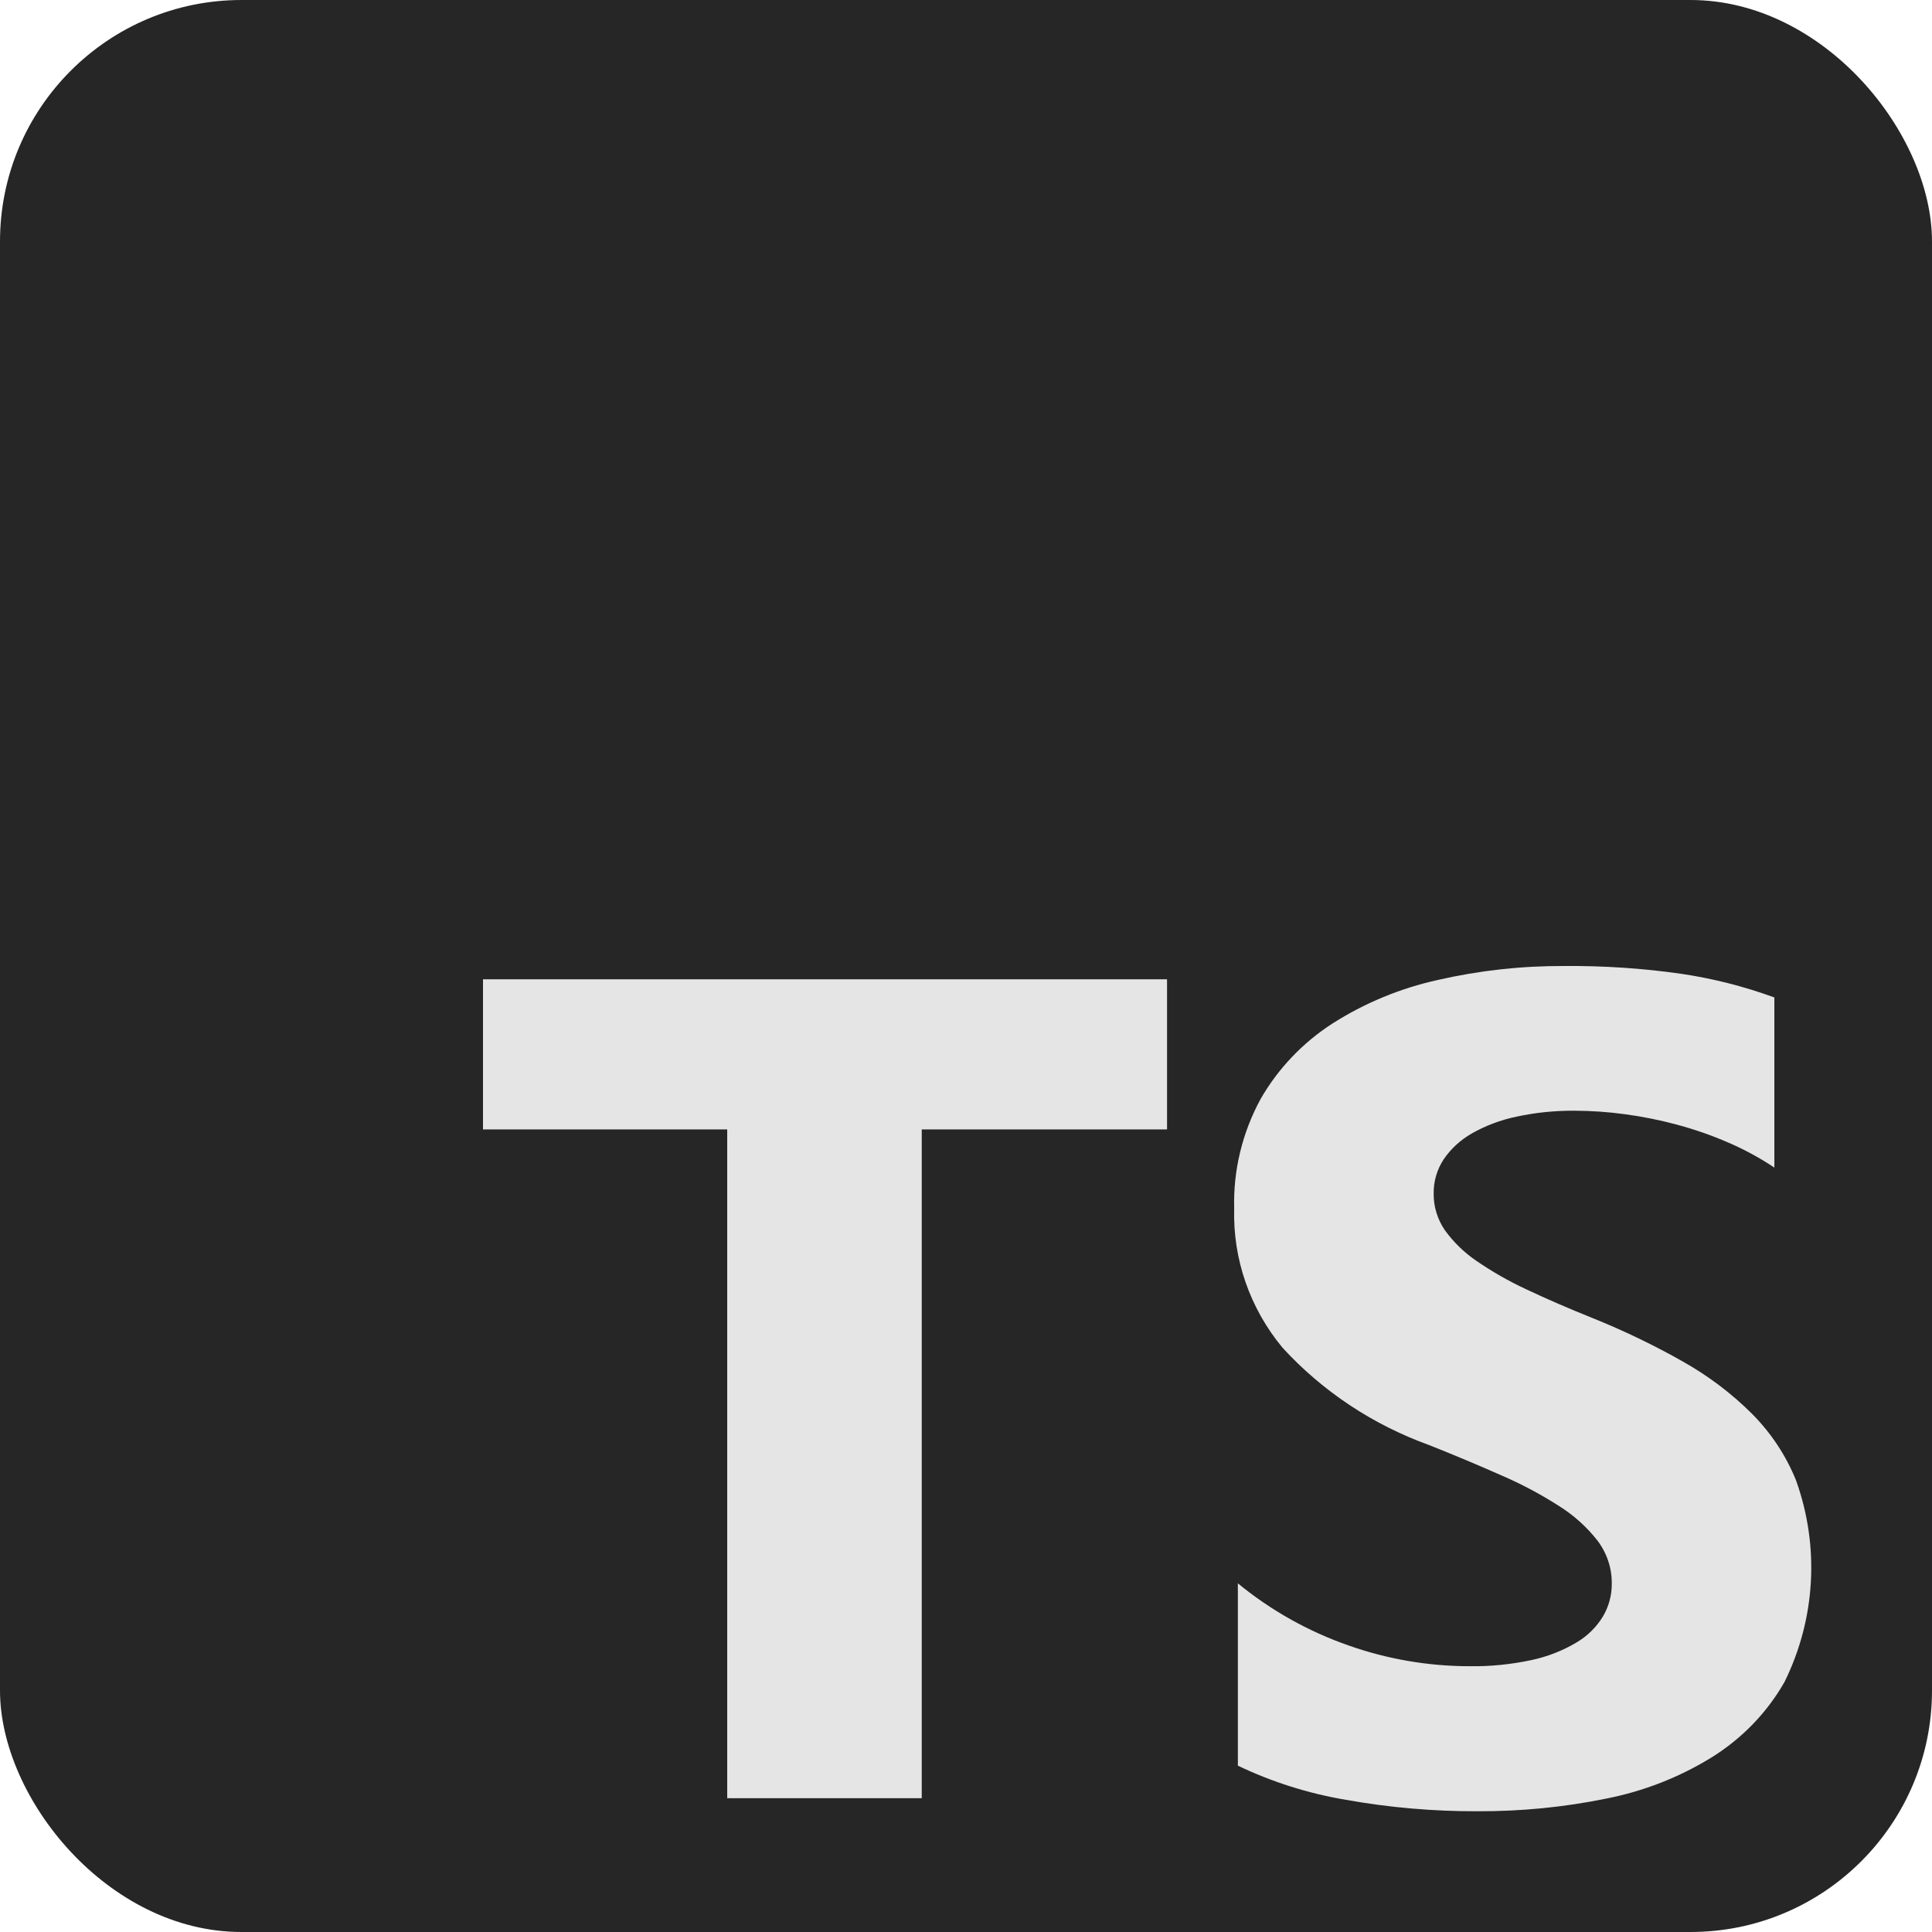 <svg width="32" height="32" viewBox="0 0 32 32" fill="none" xmlns="http://www.w3.org/2000/svg">
<rect width="32" height="32" rx="4" fill="#262626"/>
<path fill-rule="evenodd" clip-rule="evenodd" d="M20.503 26.225V29.245C21.069 29.516 21.672 29.706 22.294 29.811C23.014 29.939 23.743 30.003 24.475 30C25.187 30.003 25.898 29.934 26.596 29.792C27.222 29.67 27.82 29.436 28.358 29.103C28.858 28.79 29.271 28.362 29.558 27.857C30.073 26.811 30.141 25.611 29.747 24.517C29.581 24.107 29.334 23.734 29.019 23.417C28.681 23.08 28.297 22.79 27.878 22.554C27.395 22.28 26.894 22.039 26.377 21.831C25.971 21.668 25.605 21.509 25.28 21.355C24.991 21.221 24.715 21.063 24.454 20.884C24.25 20.745 24.073 20.572 23.93 20.374C23.807 20.193 23.743 19.981 23.746 19.765C23.744 19.567 23.801 19.371 23.911 19.203C24.03 19.028 24.19 18.881 24.377 18.774C24.606 18.644 24.855 18.55 25.115 18.496C25.433 18.427 25.759 18.394 26.086 18.397C26.36 18.398 26.635 18.417 26.907 18.454C27.2 18.493 27.491 18.551 27.776 18.628C28.067 18.706 28.35 18.805 28.625 18.924C28.892 19.039 29.148 19.178 29.389 19.339V16.521C28.888 16.338 28.369 16.206 27.839 16.128C27.2 16.037 26.555 15.995 25.909 16C25.203 15.997 24.499 16.074 23.812 16.232C23.191 16.369 22.601 16.614 22.069 16.953C21.575 17.272 21.167 17.701 20.879 18.204C20.575 18.763 20.424 19.389 20.442 20.02C20.419 20.856 20.703 21.672 21.243 22.323C21.906 23.046 22.741 23.6 23.676 23.937C24.103 24.107 24.501 24.274 24.87 24.438C25.203 24.581 25.523 24.752 25.827 24.947C26.072 25.101 26.287 25.296 26.463 25.522C26.617 25.728 26.699 25.976 26.696 26.23C26.698 26.421 26.647 26.608 26.55 26.773C26.442 26.951 26.29 27.1 26.108 27.207C25.88 27.342 25.631 27.439 25.371 27.495C25.031 27.568 24.684 27.603 24.337 27.598C23.654 27.597 22.977 27.48 22.336 27.254C21.666 27.02 21.046 26.671 20.503 26.225ZM15.267 18.707H19.33V16.22H8V18.707H12.045V29.784H15.267V18.707Z" fill="#E5E5E5"/>
</svg>
